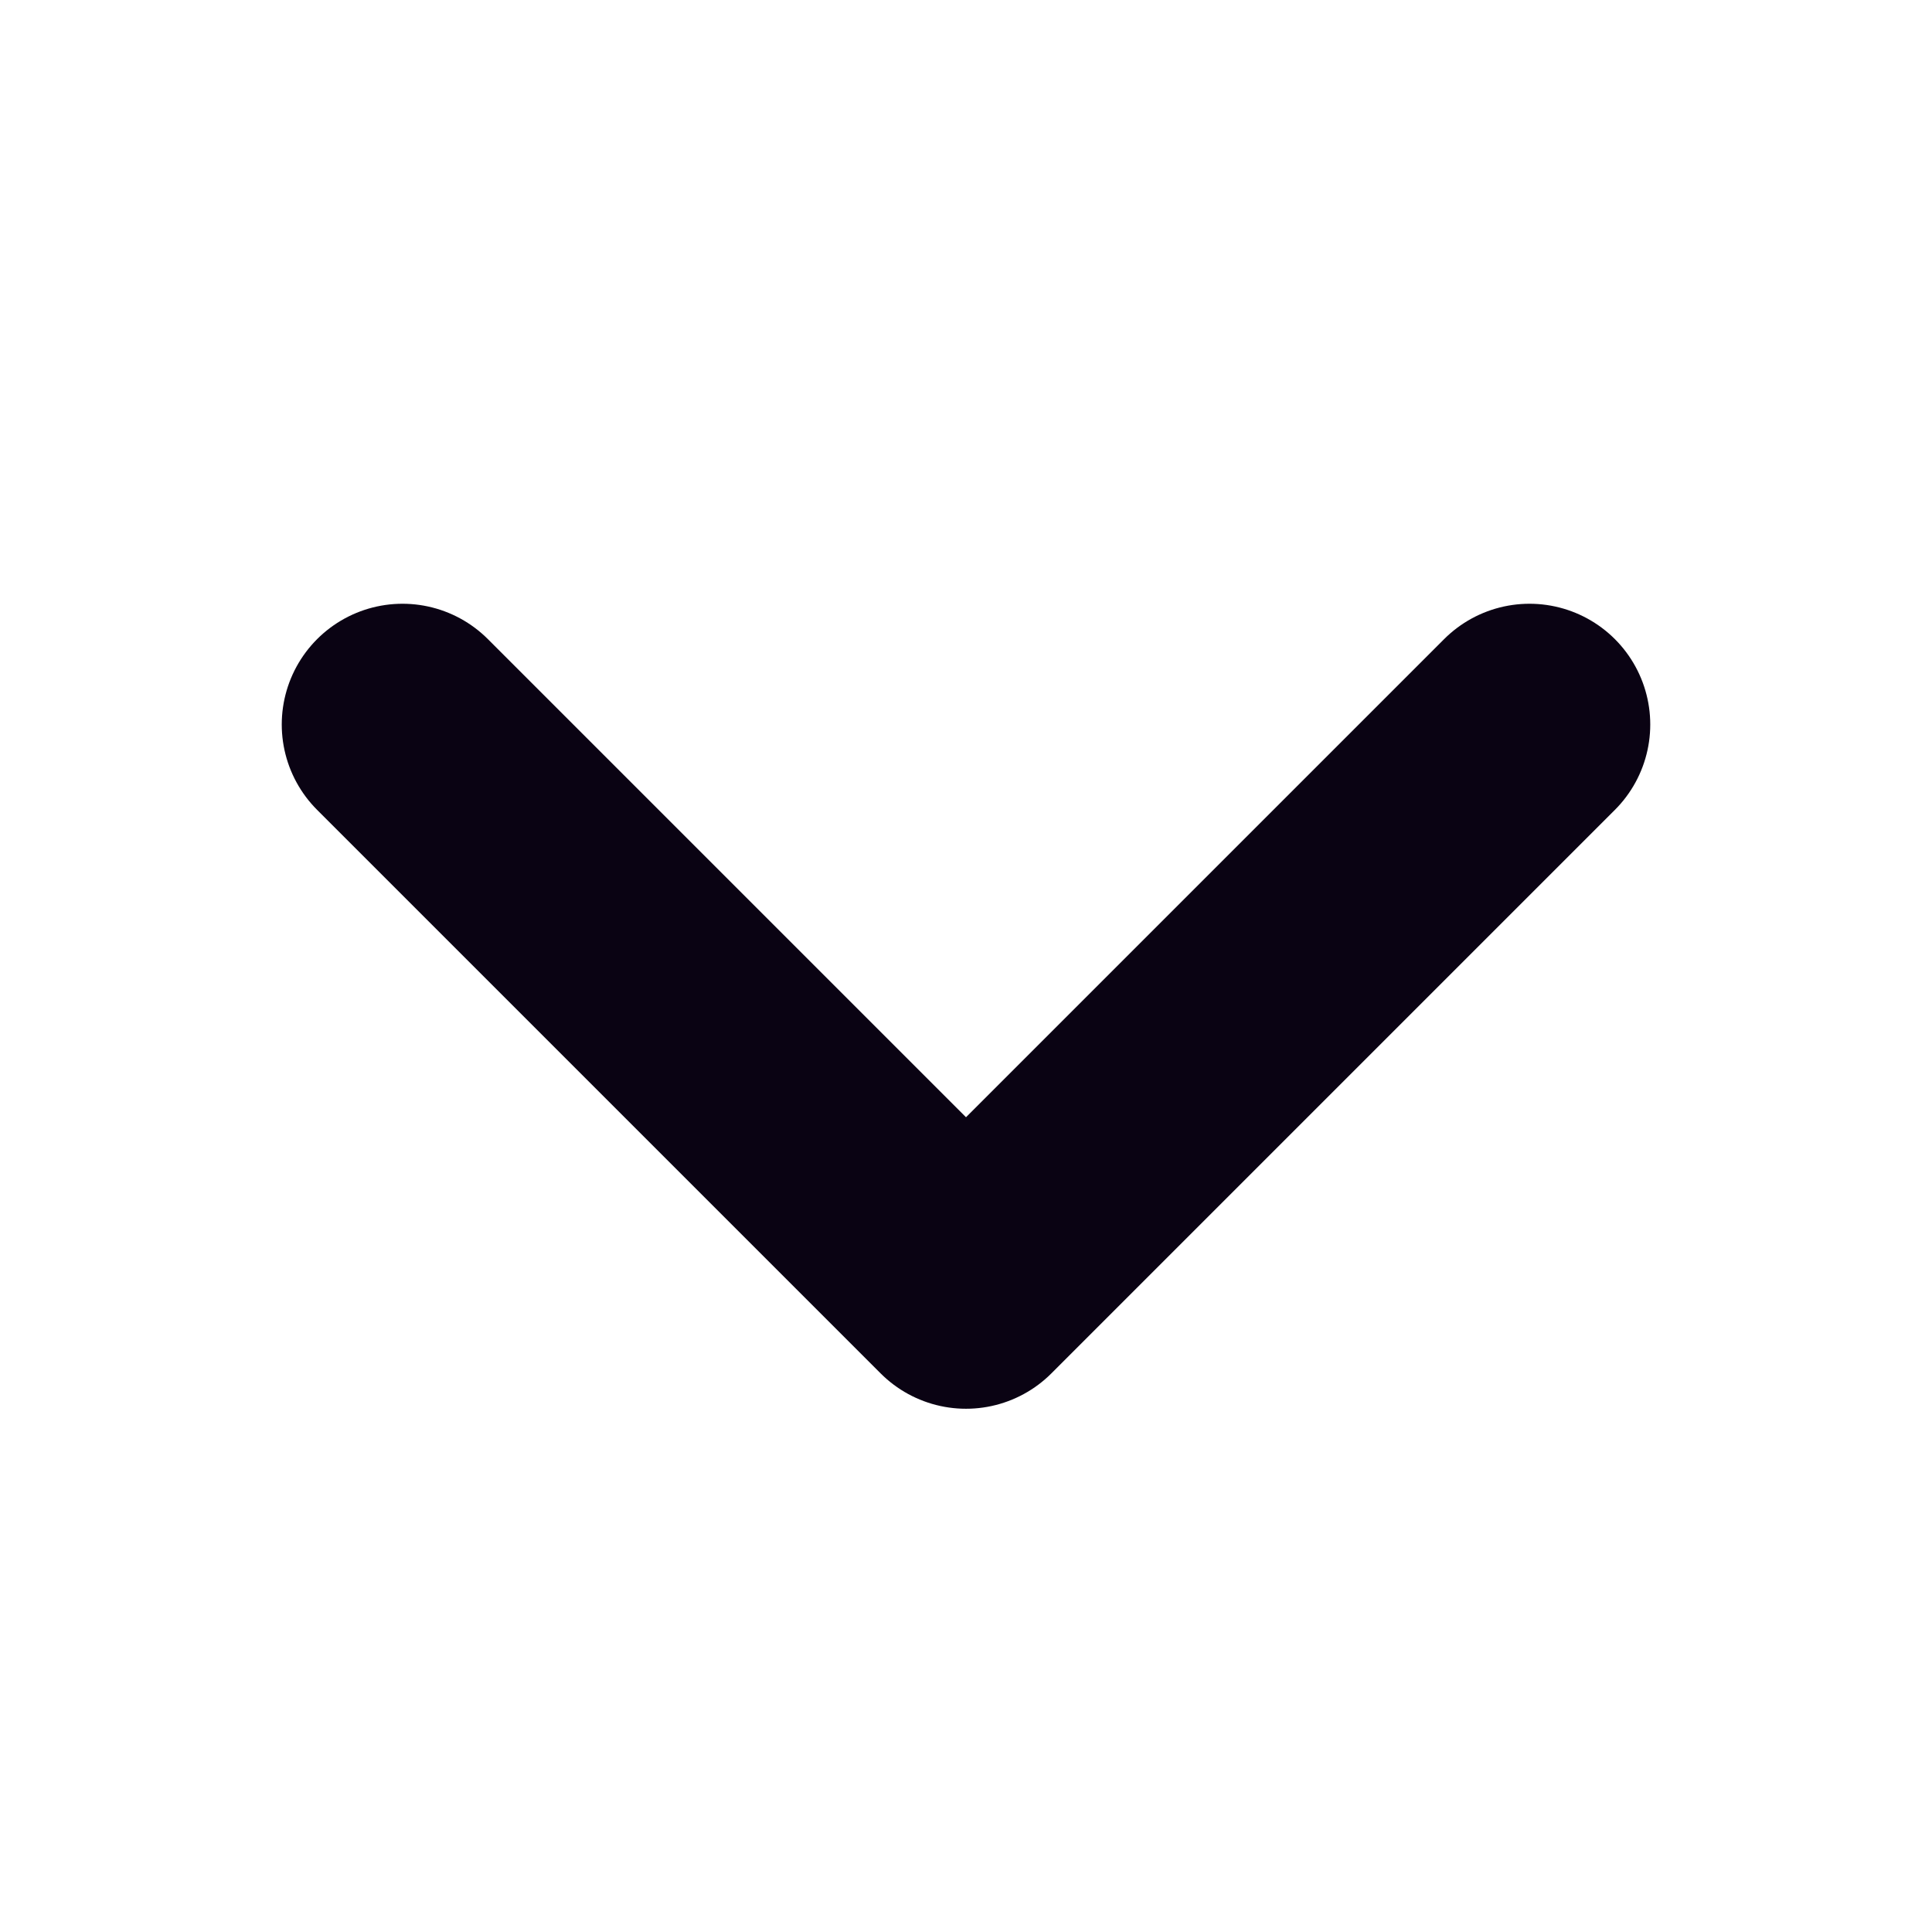 <svg width="24" height="24" viewBox="0 0 24 24" fill="none" xmlns="http://www.w3.org/2000/svg">
<path d="M19 9L12 16L5 9" stroke="#0A0313" stroke-width="3" stroke-linecap="round" stroke-linejoin="round"/>
</svg>
